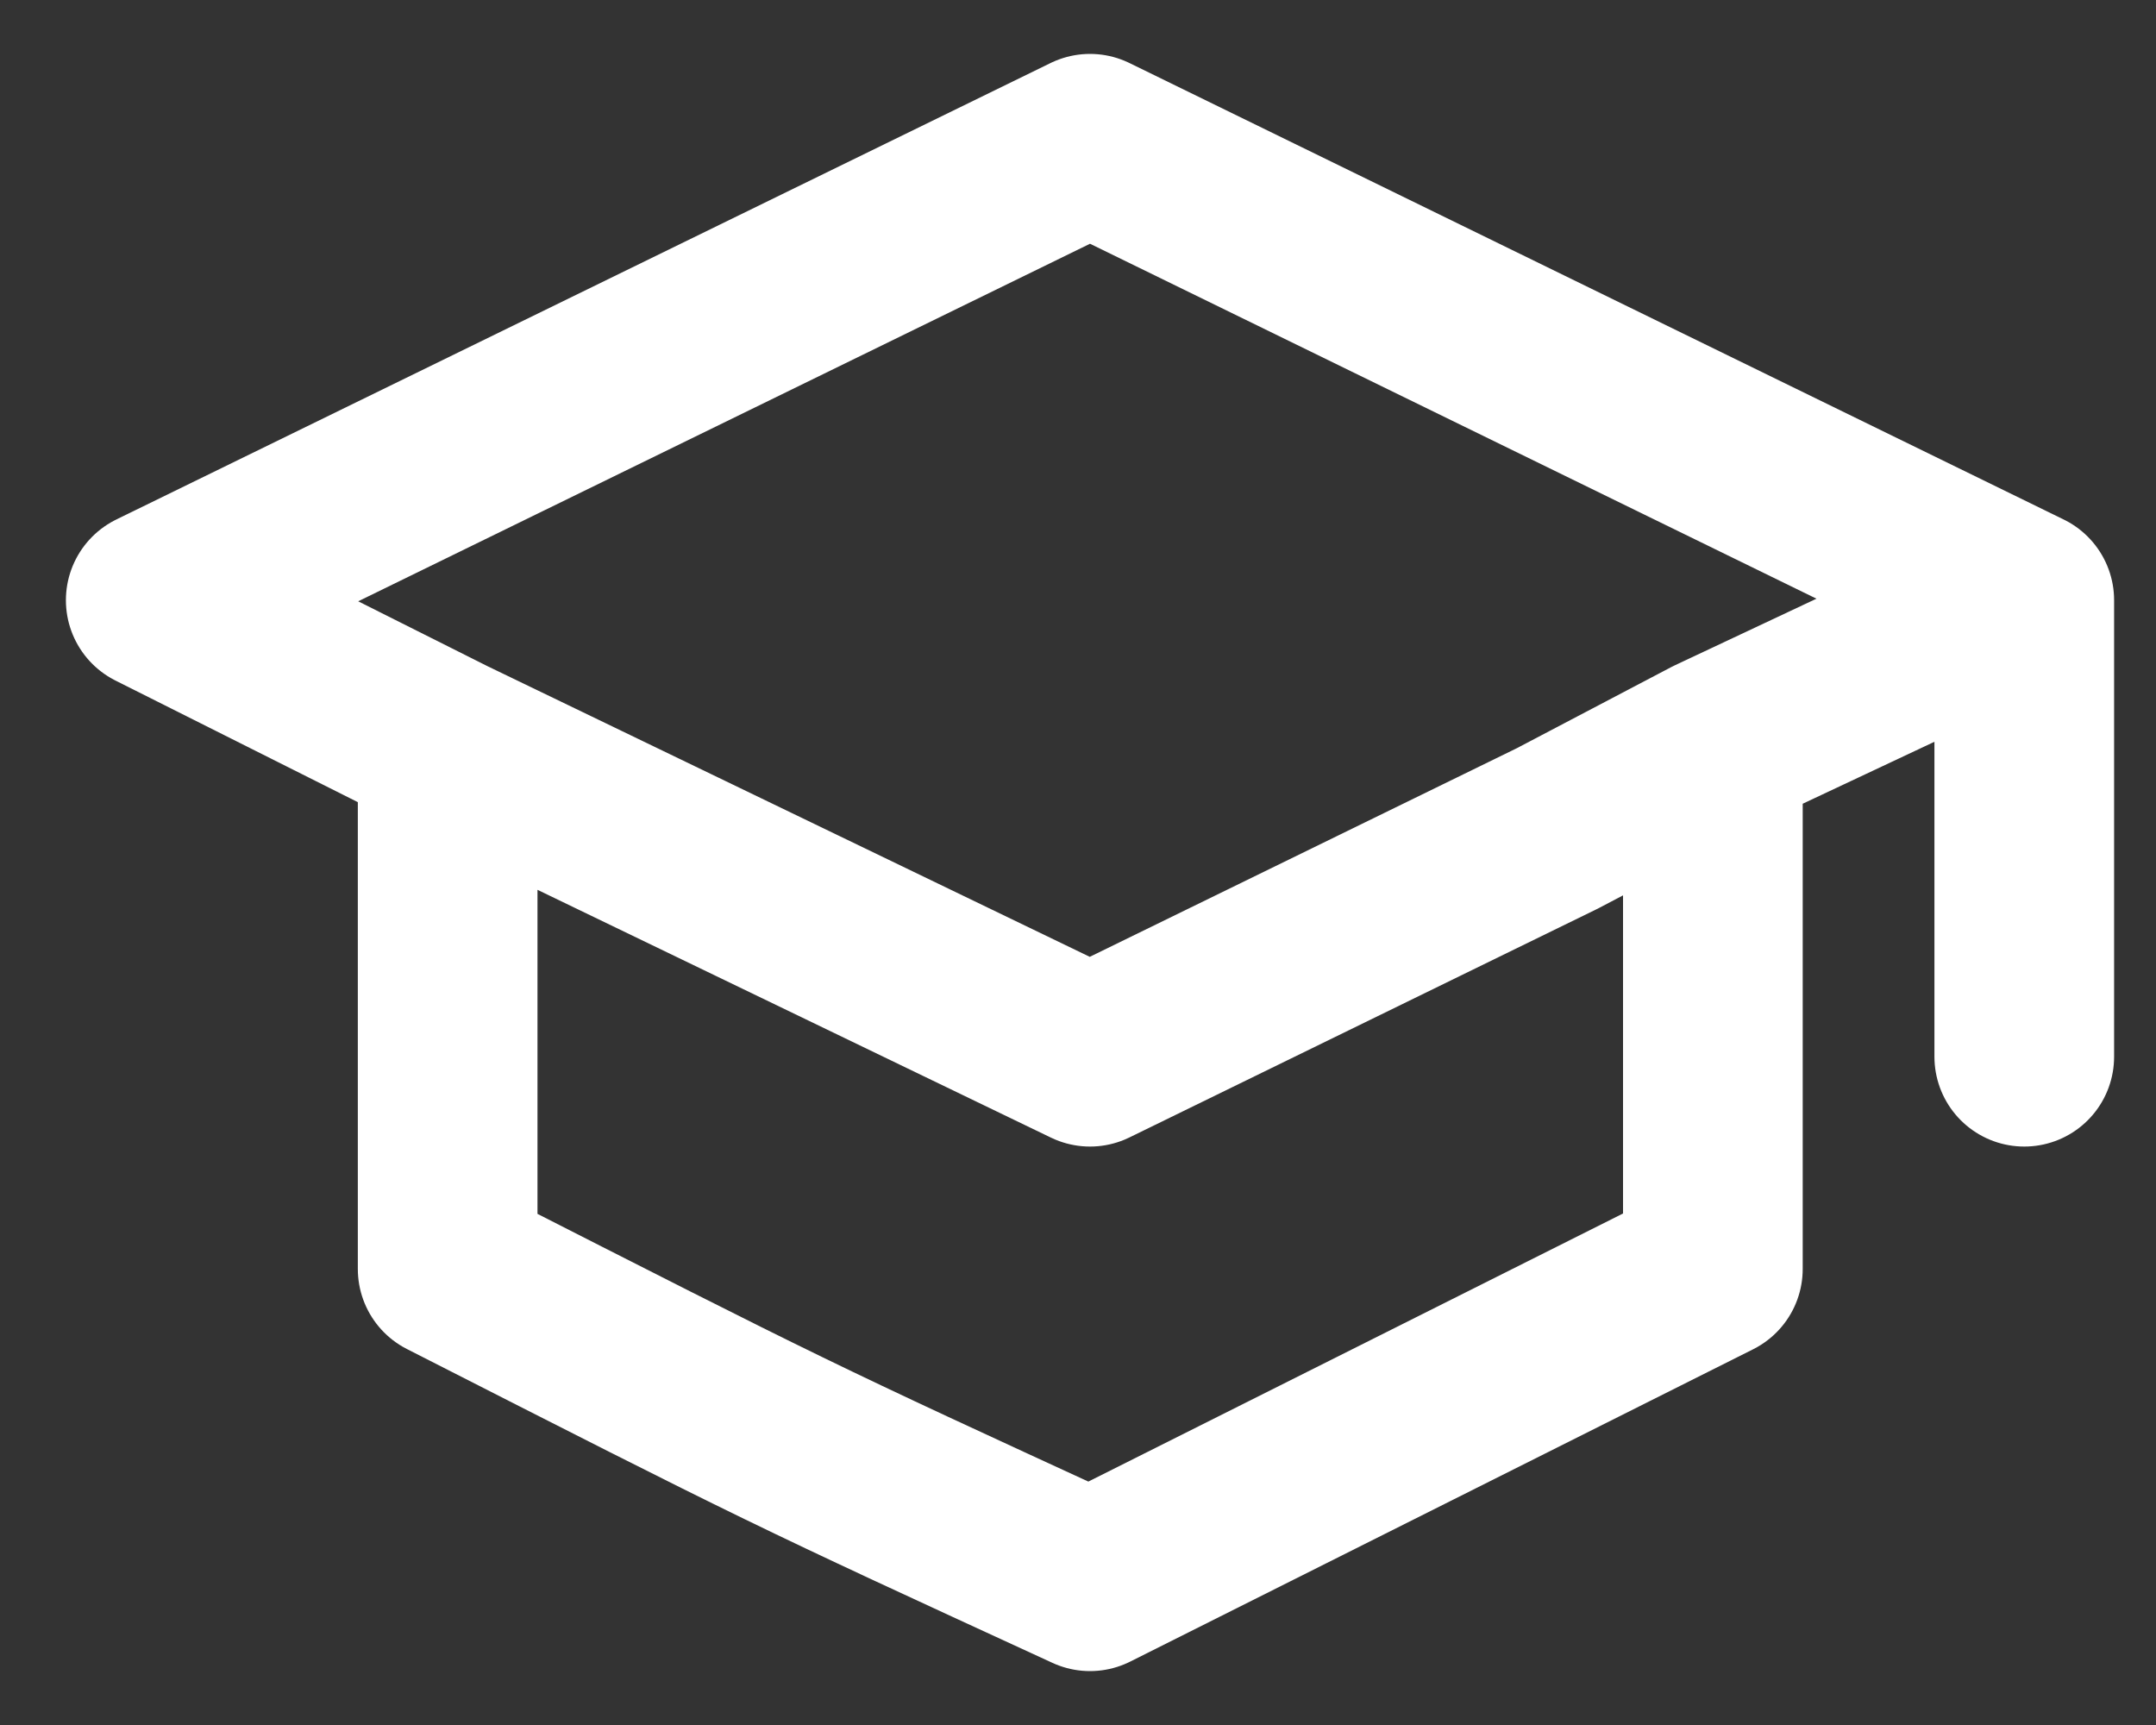 <svg width="30" height="24" viewBox="0 0 30 24" fill="none" xmlns="http://www.w3.org/2000/svg">
<rect x="0" y="0" width="30" height="24" fill="#333333" stroke="none"/>
<path d="M28.167 8.351L15.167 2L2.167 8.351L6.229 10.389M28.167 8.351L23.834 10.389M28.167 8.351V14.702M23.834 10.389L21.667 11.527L15.167 14.702L6.229 10.389M23.834 10.389V17.655L15.167 22C10.969 20.069 10.969 20.069 6.229 17.655L6.229 10.389" stroke="#FFFFFF" stroke-width="2.5" stroke-linecap="round" stroke-linejoin="round"/>
</svg>
